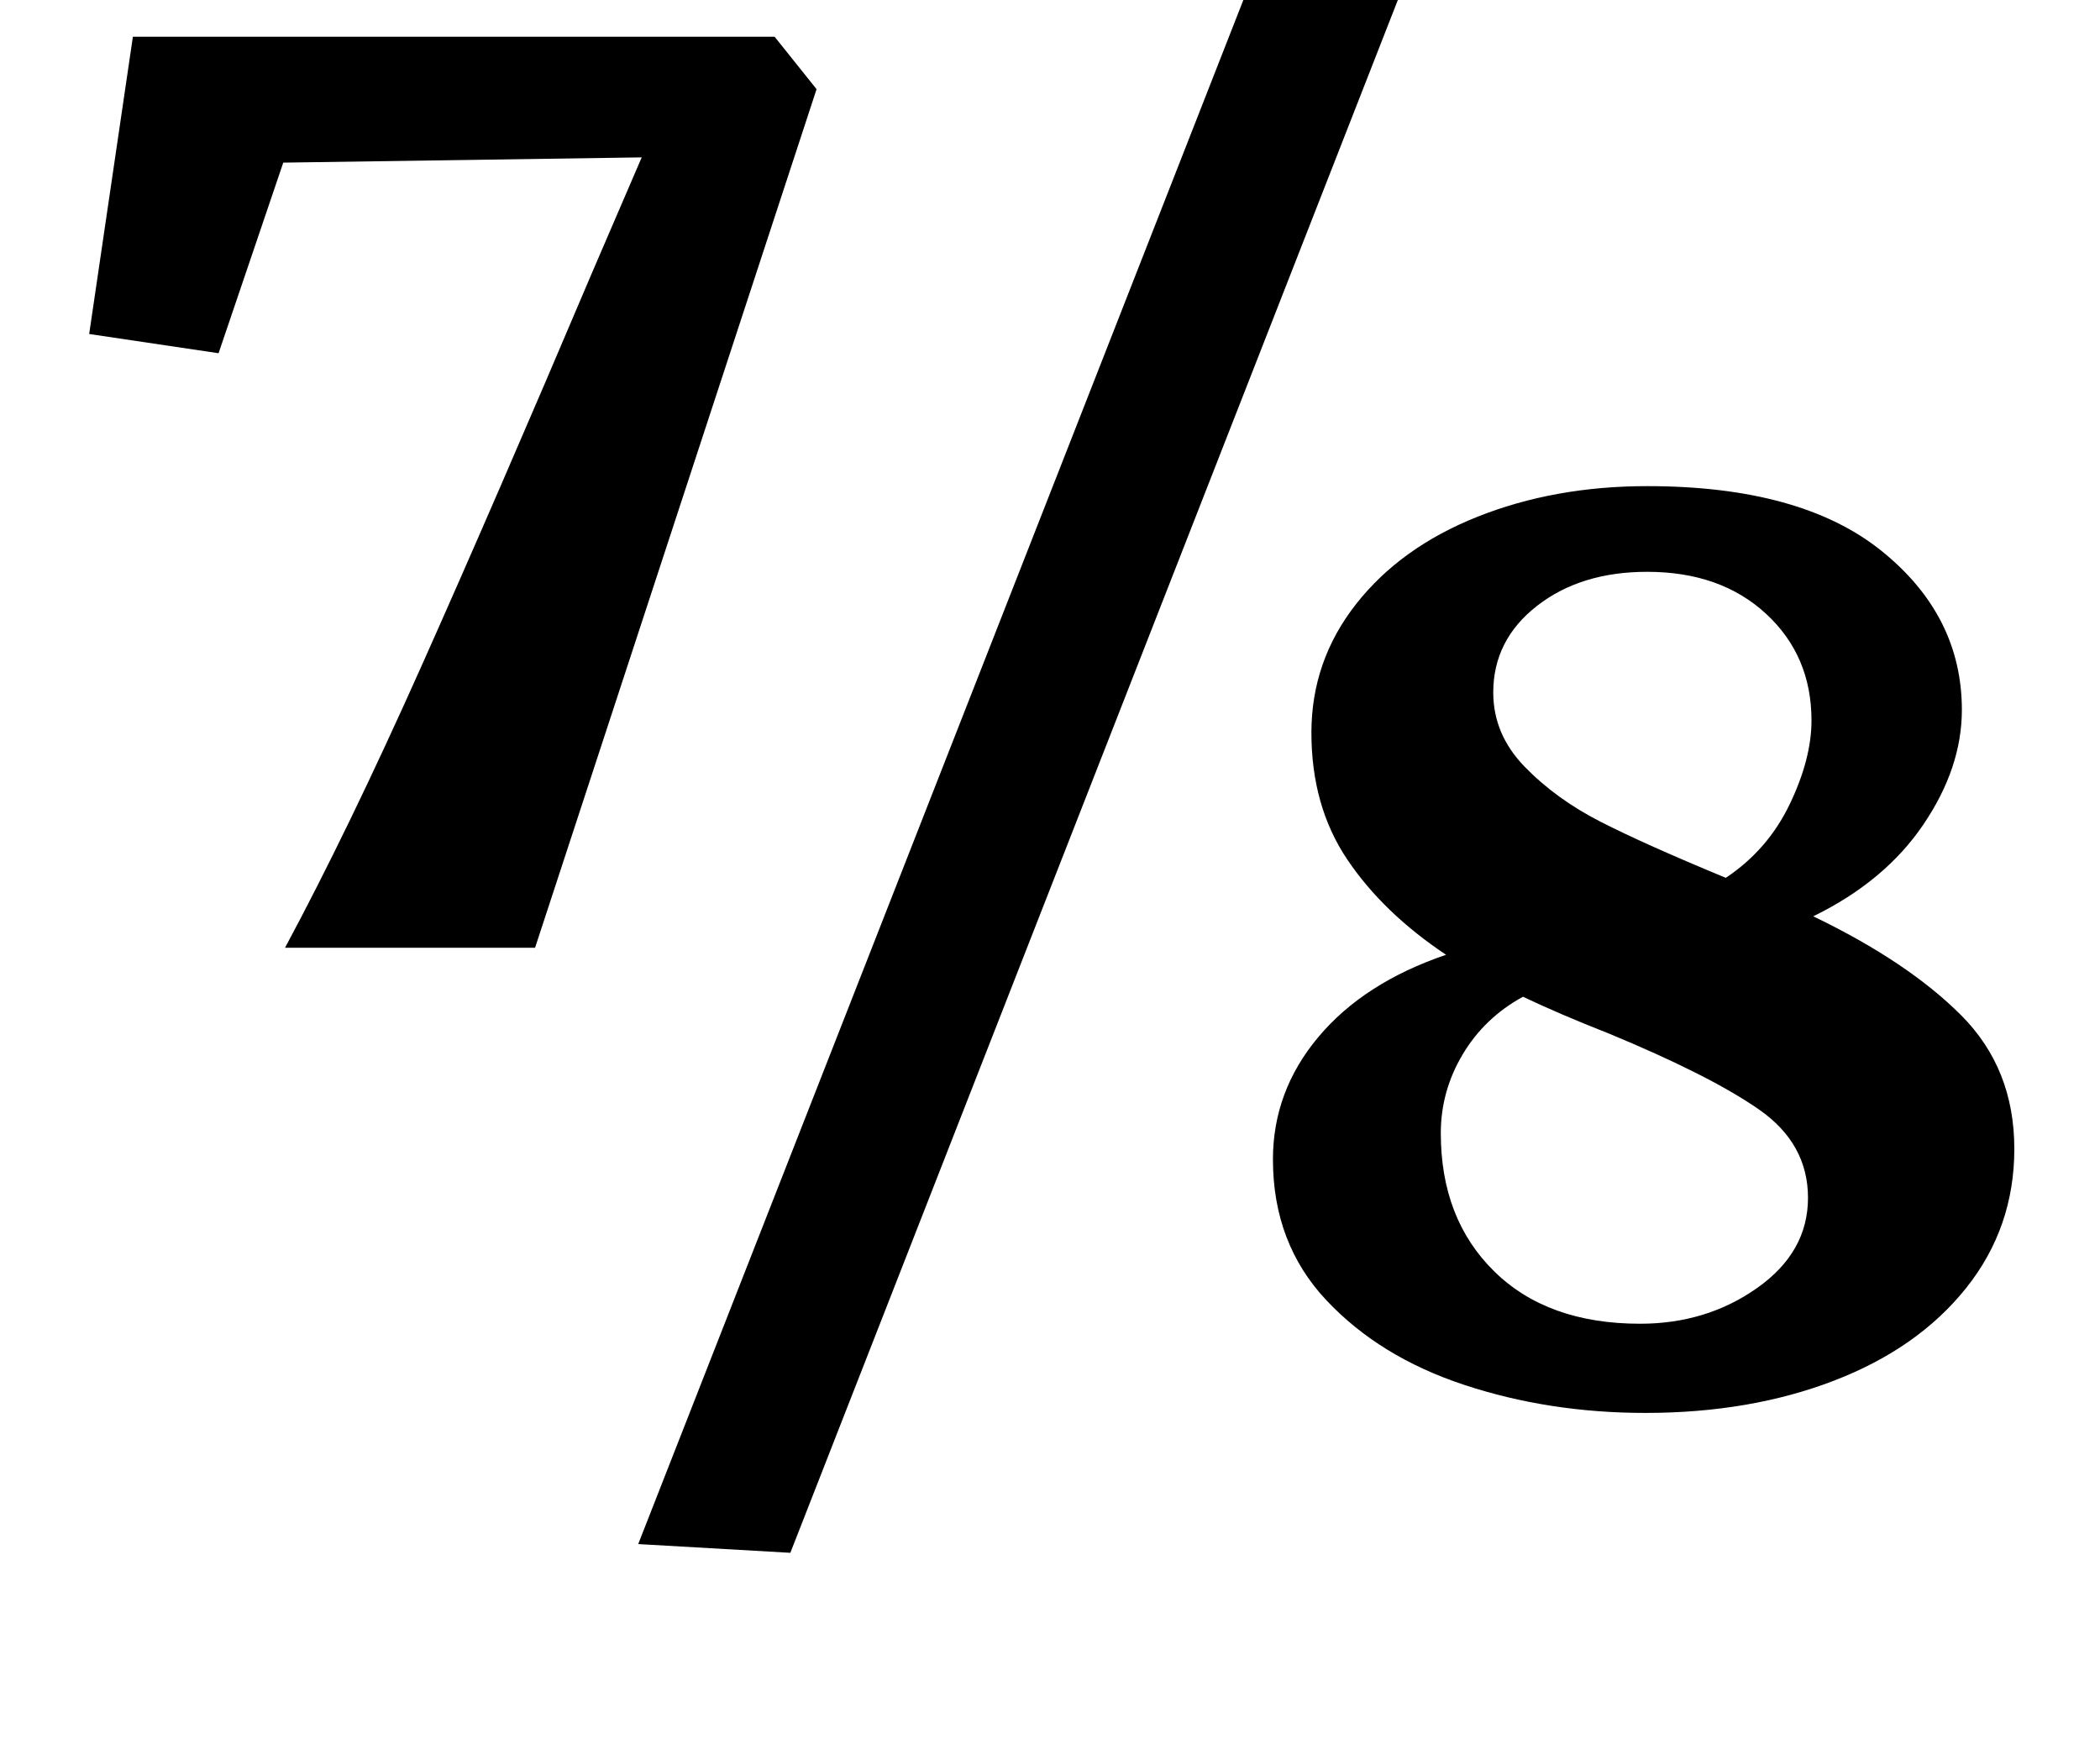 <?xml version="1.0" standalone="no"?>
<!DOCTYPE svg PUBLIC "-//W3C//DTD SVG 1.1//EN" "http://www.w3.org/Graphics/SVG/1.1/DTD/svg11.dtd" >
<svg xmlns="http://www.w3.org/2000/svg" xmlns:xlink="http://www.w3.org/1999/xlink" version="1.1" viewBox="-10 0 1201 1000">
  <g transform="matrix(1 0 0 -1 0 800)">
   <path fill="currentColor"
d="M231 419q42 94 98 226l28 65l-205 -3l-37 -109l-74 11l25 170h367l24 -30l-161 -491h-143q36 67 78 161zM791 804l-349 -892l-87 5l350 893zM827.5 8q-48.5 16 -79 48.5t-30.5 80.5q0 39 26 70t73 47q-36 24 -56.5 54.5t-20.5 72.5q0 41 25.5 73.5t69.5 50t97 17.5
q88 0 134 -37t46 -91q0 -33 -22 -65.5t-63 -52.5q54 -26 84.5 -56.5t30.5 -76.5q0 -45 -27.5 -79.5t-75.5 -53t-108 -18.5q-55 0 -103.5 16zM862 361.5q18 -18.5 43.5 -31.5t71.5 -32q24 16 36.5 42t12.5 48q0 37 -26 61t-68 24q-38 0 -63 -19.5t-25 -49.5q0 -24 18 -42.5z
M996 165.5q-28 19.5 -86 43.5q-28 11 -49 21q-22 -12 -34.5 -33t-12.5 -45q0 -49 30.5 -79t83.5 -30q38 0 67 20.5t29 51.5t-28 50.5z" />
  </g>

</svg>
